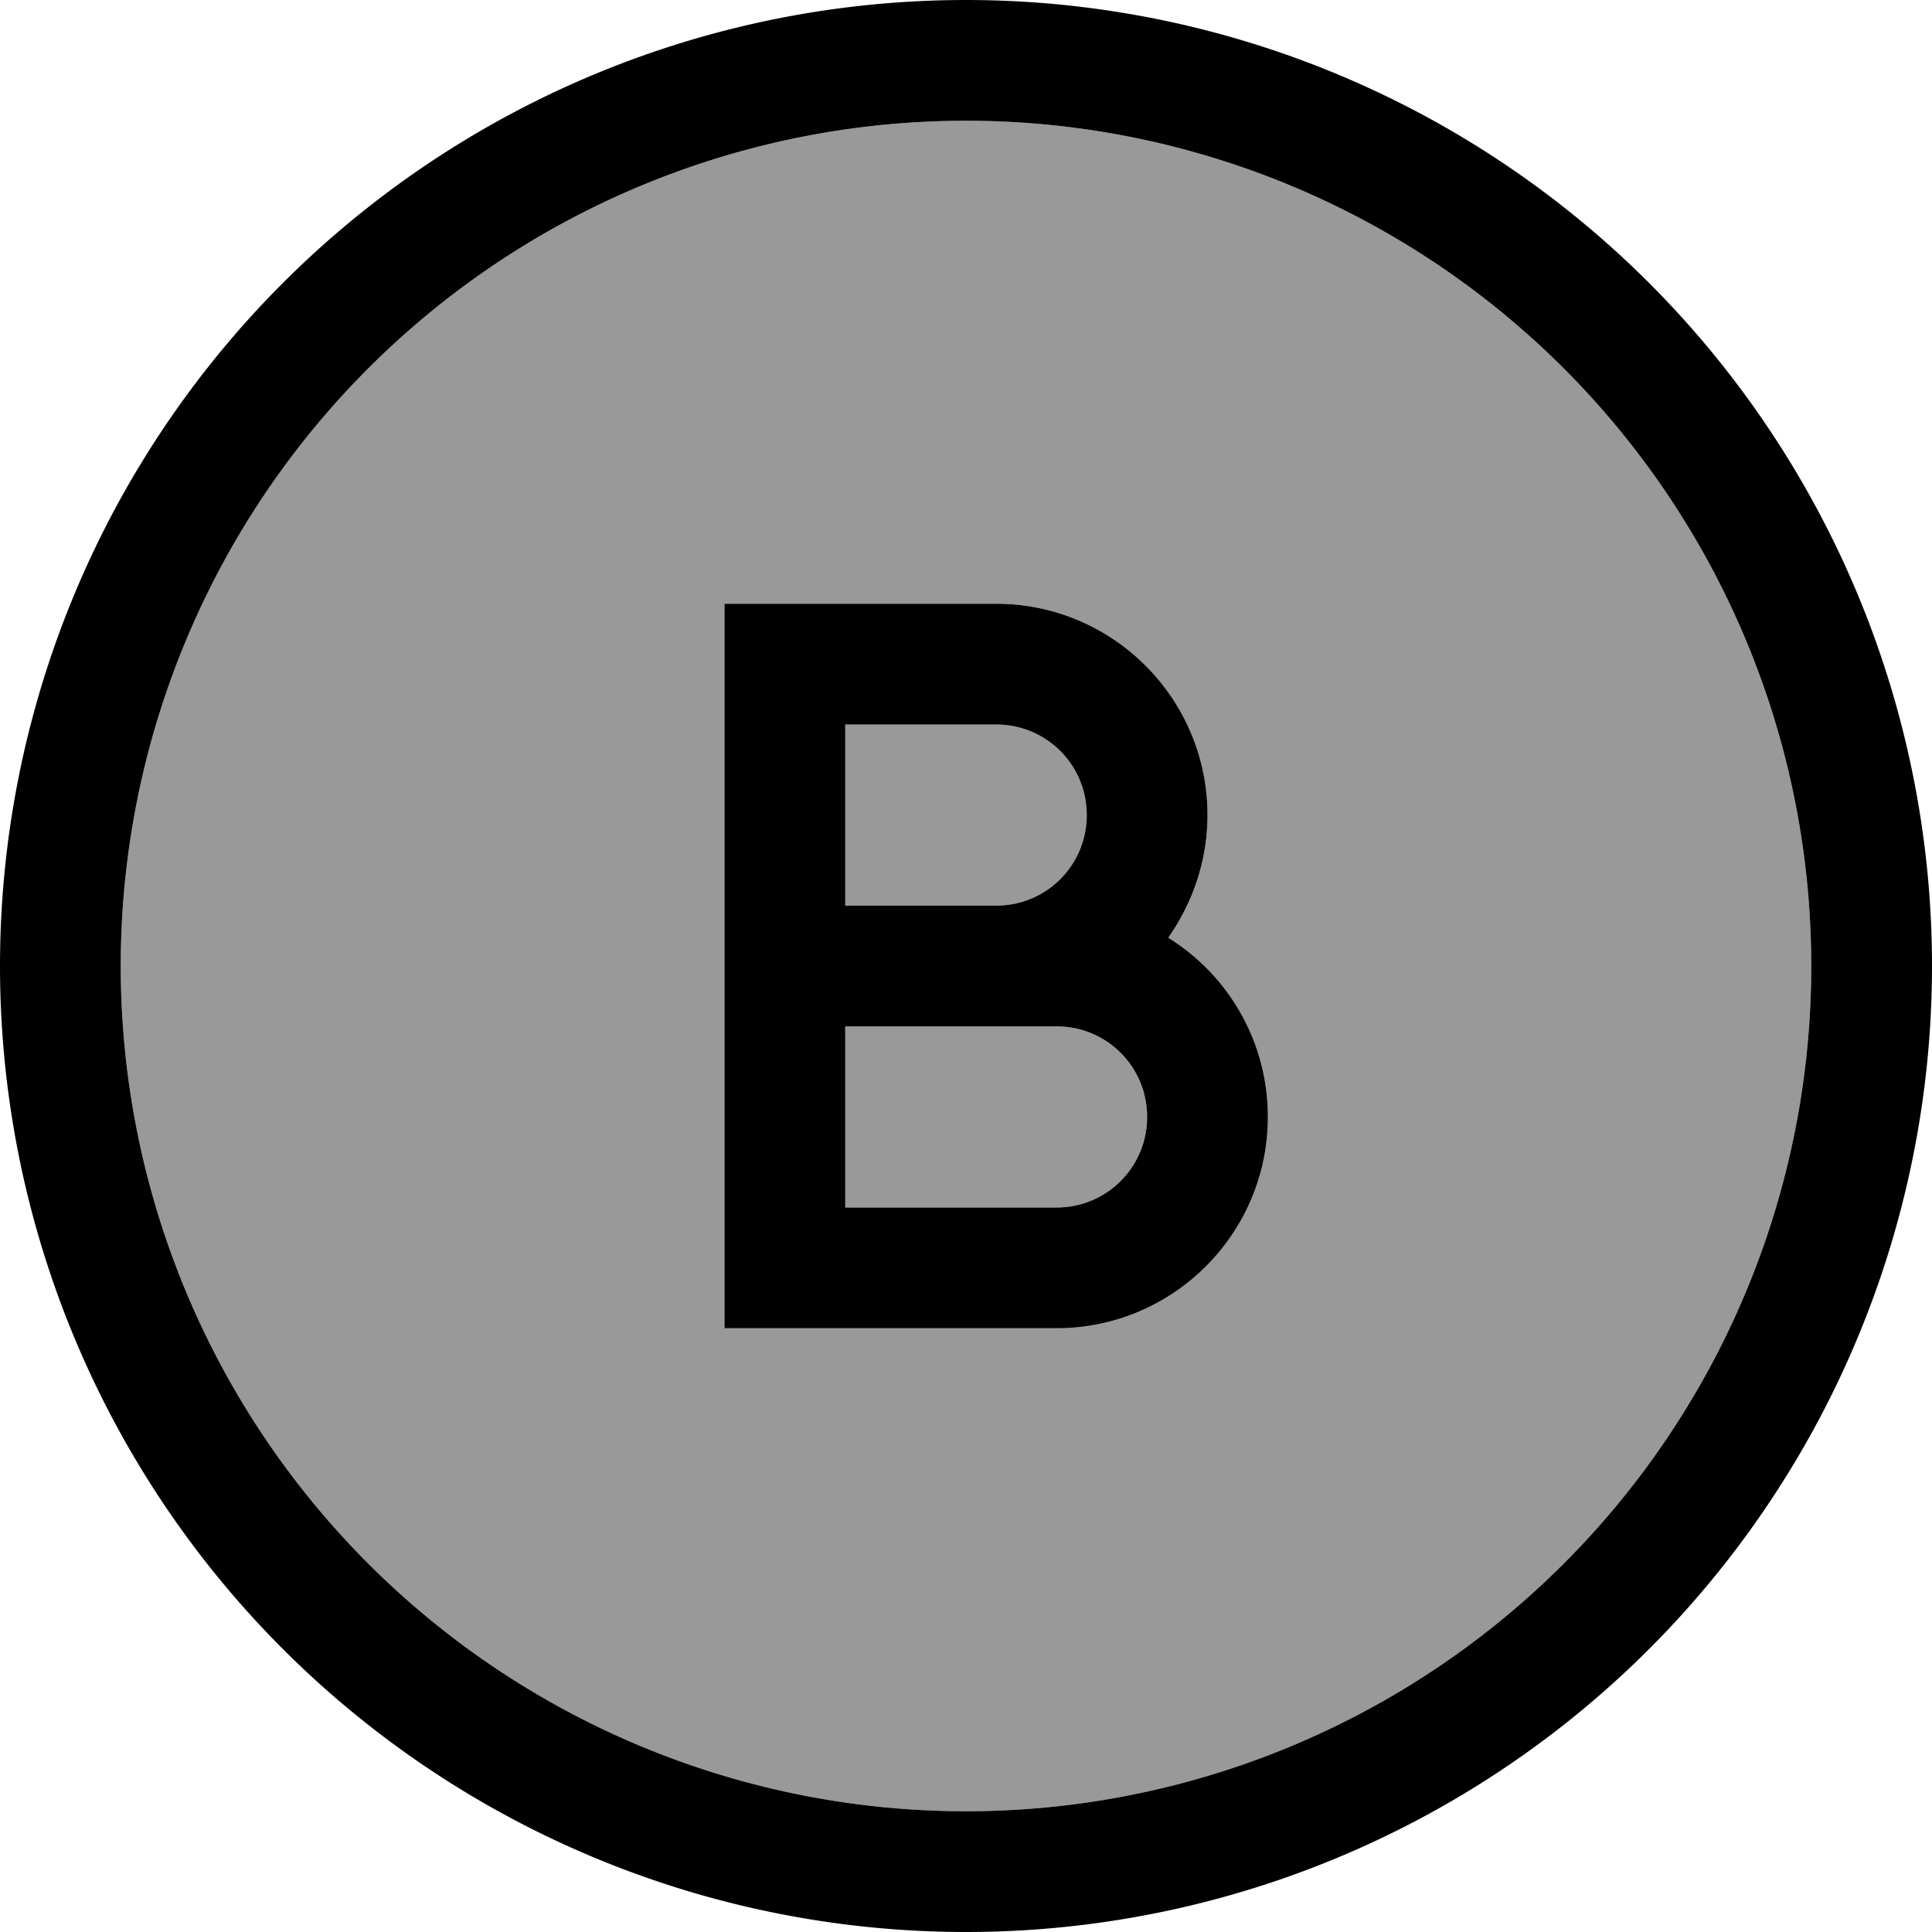 <svg xmlns="http://www.w3.org/2000/svg" viewBox="0 0 512 512"><!--! Font Awesome Pro 7.1.0 by @fontawesome - https://fontawesome.com License - https://fontawesome.com/license (Commercial License) Copyright 2025 Fonticons, Inc. --><path opacity=".4" fill="currentColor" d="M32 256a224 224 0 1 0 448 0 224 224 0 1 0 -448 0zm160-96l72 0c30.9 0 56 25.1 56 56 0 12.1-3.8 23.3-10.4 32.5 15.8 9.9 26.4 27.5 26.4 47.5 0 30.9-25.1 56-56 56l-88 0 0-192zm32 32l0 48 40 0c13.3 0 24-10.7 24-24s-10.7-24-24-24l-40 0zm0 80l0 48 56 0c13.3 0 24-10.7 24-24s-10.7-24-24-24l-56 0z"/><path fill="currentColor" d="M256 32a224 224 0 1 1 0 448 224 224 0 1 1 0-448zm0 480a256 256 0 1 0 0-512 256 256 0 1 0 0 512zM192 160l0 192 88 0c30.9 0 56-25.1 56-56 0-20-10.5-37.6-26.4-47.5 6.5-9.2 10.4-20.4 10.4-32.5 0-30.9-25.1-56-56-56l-72 0zm96 56c0 13.3-10.7 24-24 24l-40 0 0-48 40 0c13.3 0 24 10.7 24 24zM224 320l0-48 56 0c13.3 0 24 10.7 24 24s-10.7 24-24 24l-56 0z"/></svg>